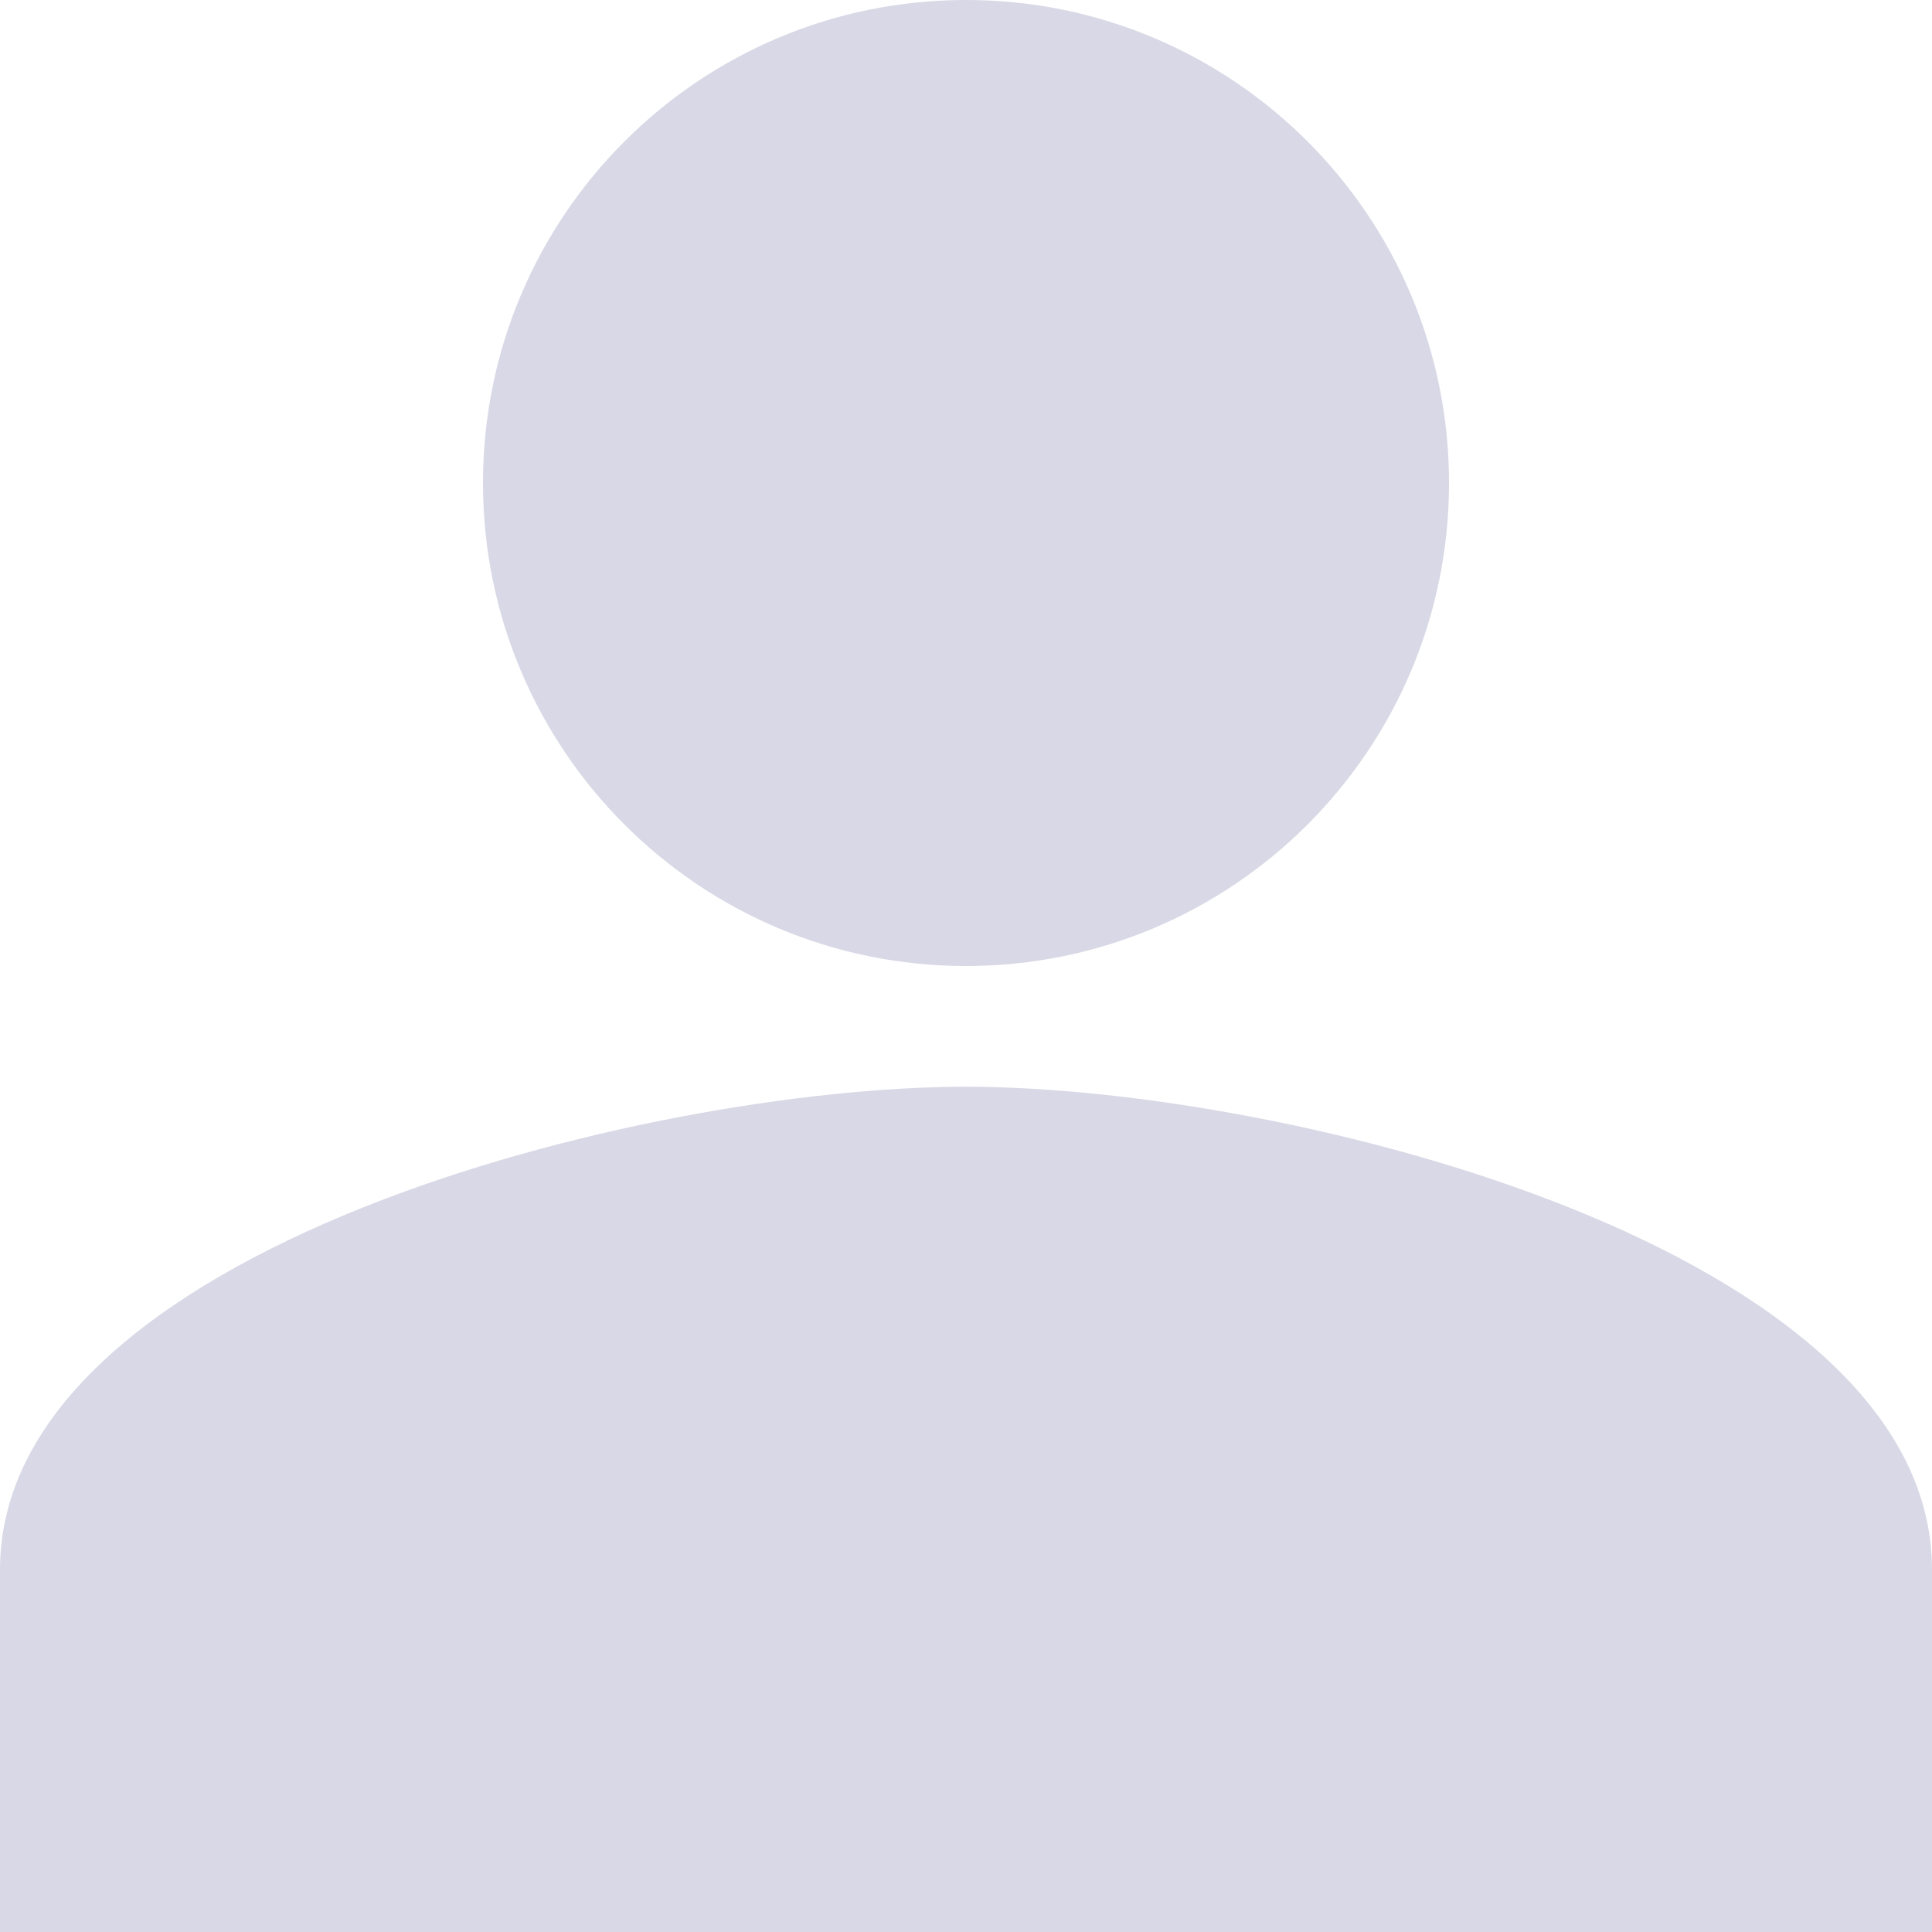 <svg width="12" height="12" viewBox="0 0 12 12" fill="none" xmlns="http://www.w3.org/2000/svg">
<path d="M6 0C4.343 0 3 1.343 3 3C3 4.657 4.343 6 6 6C7.657 6 9 4.657 9 3C9 1.343 7.657 0 6 0ZM6 6.75C3.998 6.75 0 7.755 0 9.75V12H12V9.75C12 7.755 8.002 6.75 6 6.75Z" fill="#CECEDF" fill-opacity="0.8"/>
</svg>
